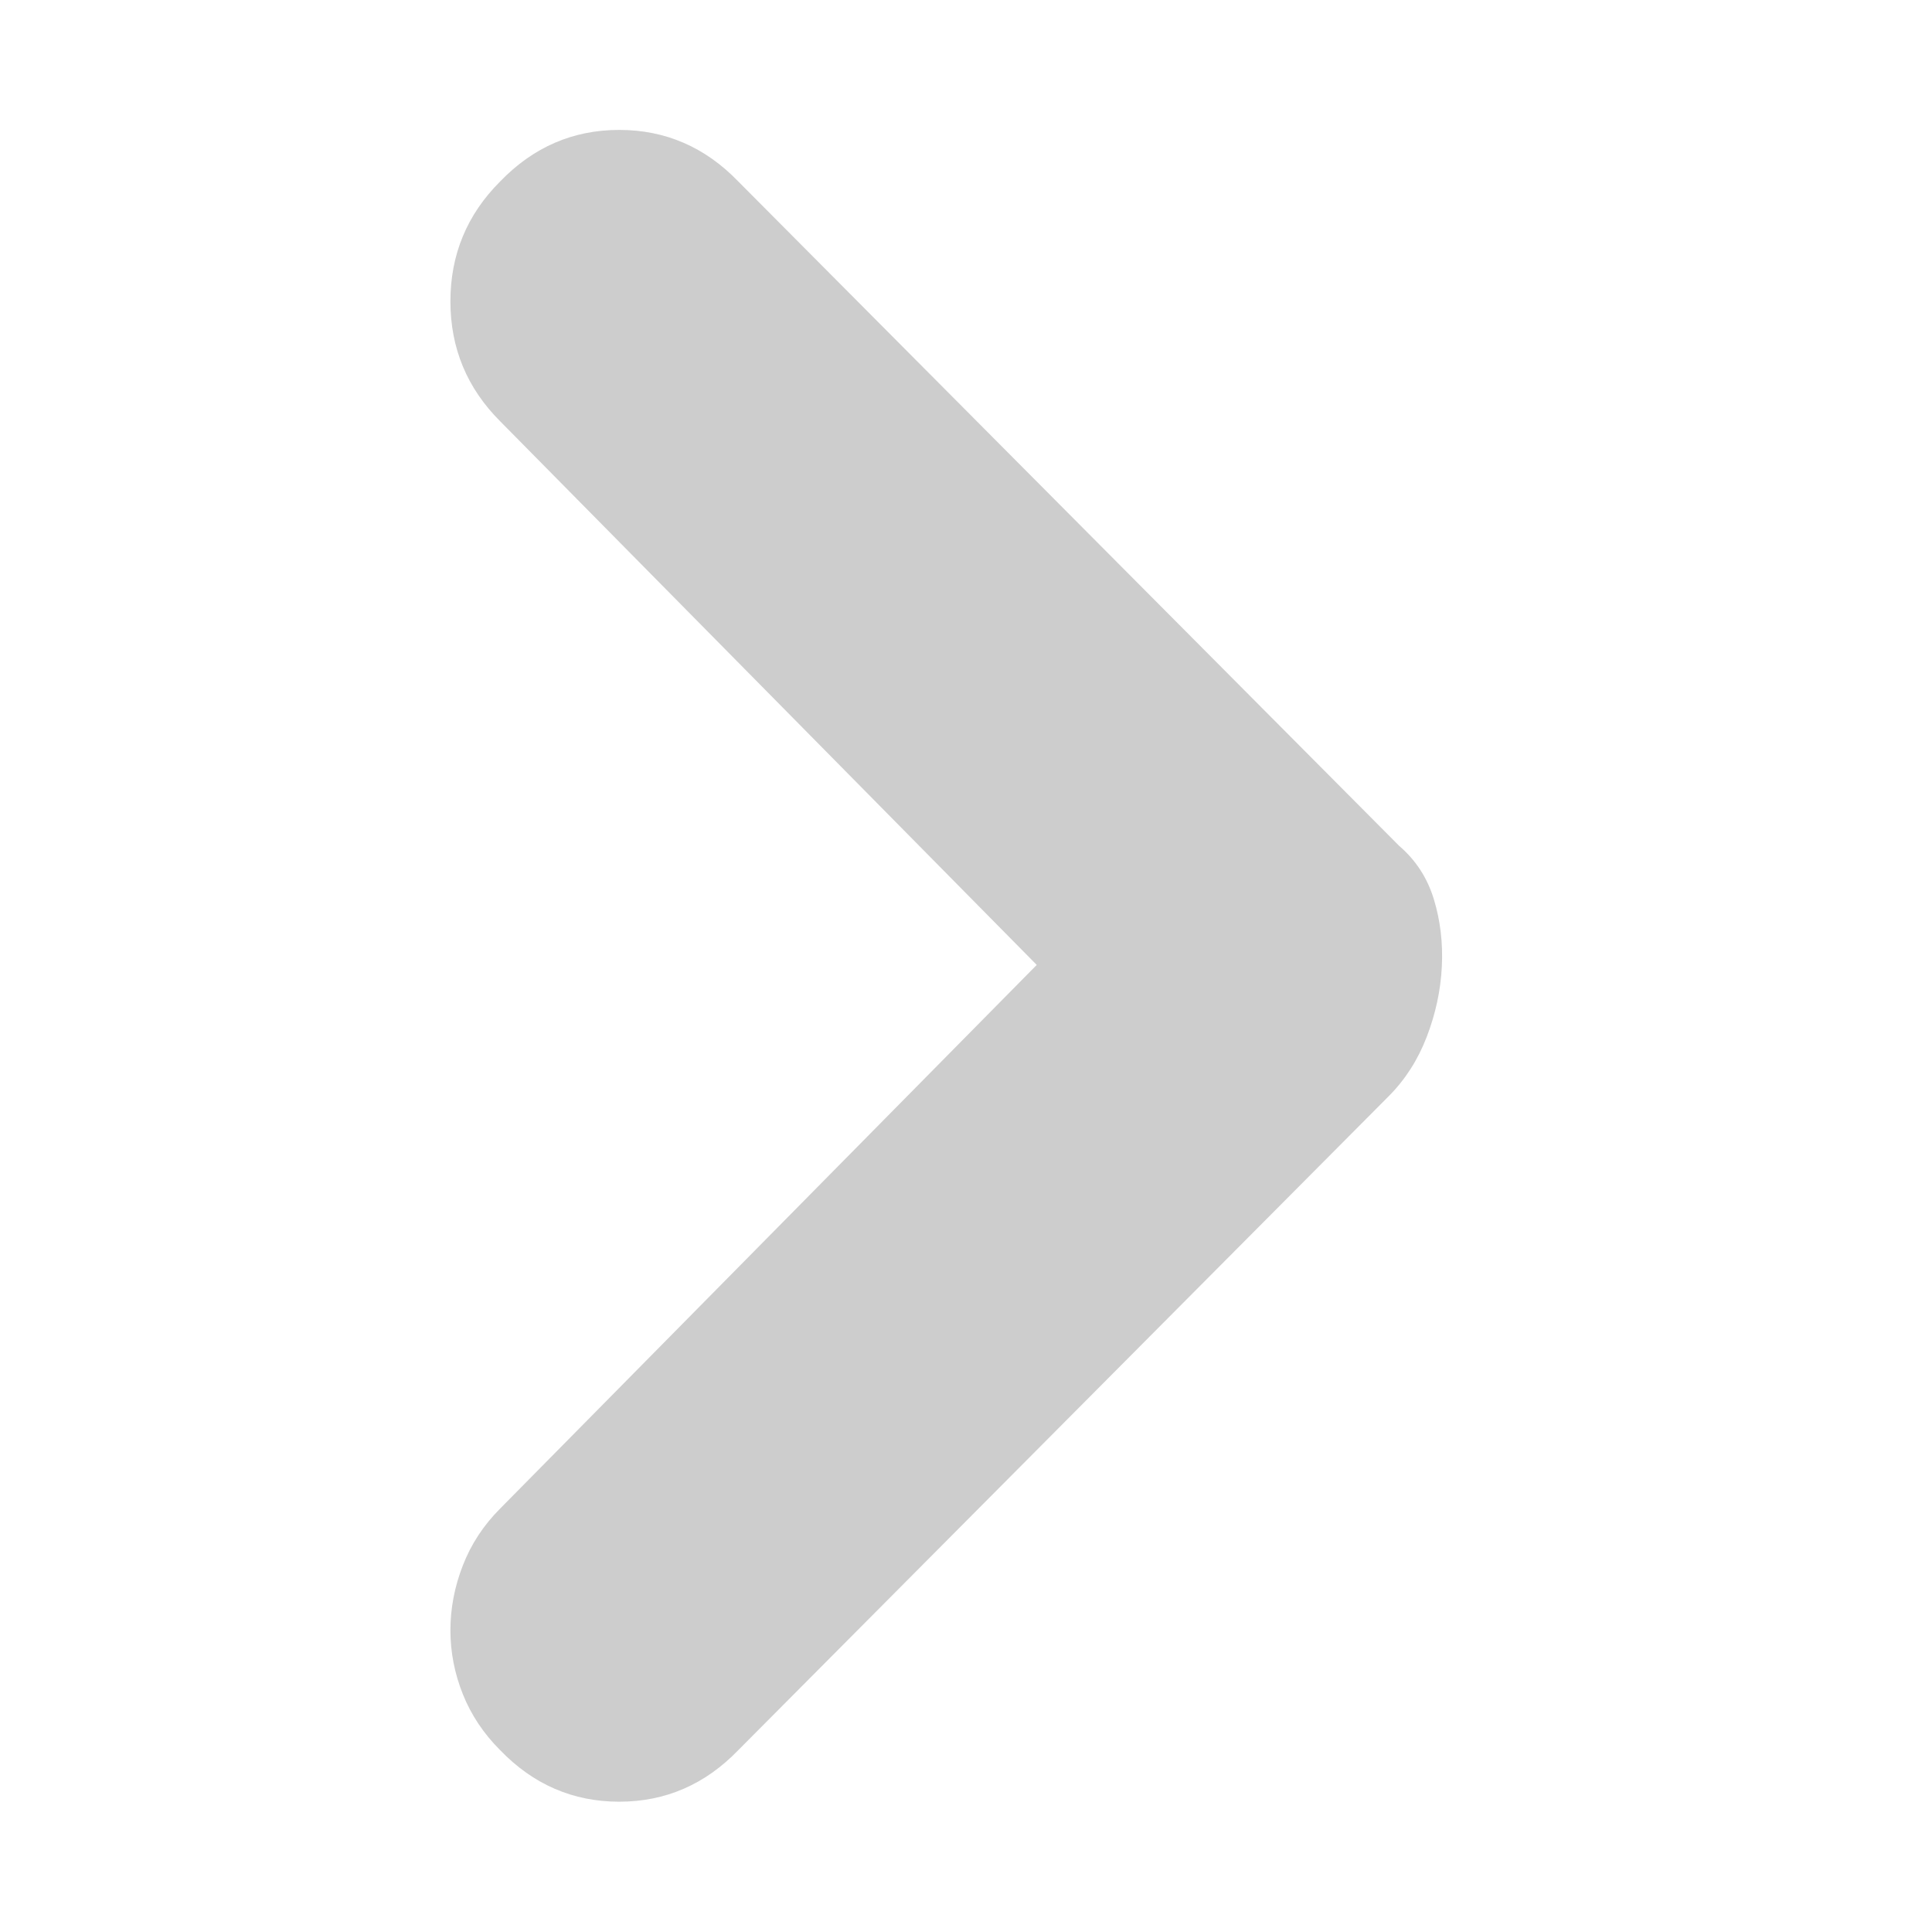<?xml version="1.0" standalone="no"?><!DOCTYPE svg PUBLIC "-//W3C//DTD SVG 1.1//EN" "http://www.w3.org/Graphics/SVG/1.1/DTD/svg11.dtd"><svg t="1735732467166" class="icon" viewBox="0 0 1026 1024" version="1.1" xmlns="http://www.w3.org/2000/svg" p-id="4136" xmlns:xlink="http://www.w3.org/1999/xlink" width="200.391" height="200"><path d="M265.615 223.739q-26.419-26.419-26.419-63.689t26.419-63.689q26.419-27.363 63.217-27.363t63.217 27.363l350.997 352.884q13.21 11.322 18.399 28.306t4.246 35.855-8.02 37.27-20.286 31.609l-345.336 347.223q-26.419 27.363-63.217 27.363t-63.217-27.363q-13.21-13.21-19.814-29.722t-6.605-33.967 6.605-34.439 19.814-30.193l284.949-288.724z" fill="#cdcdcd" p-id="4137"></path></svg>